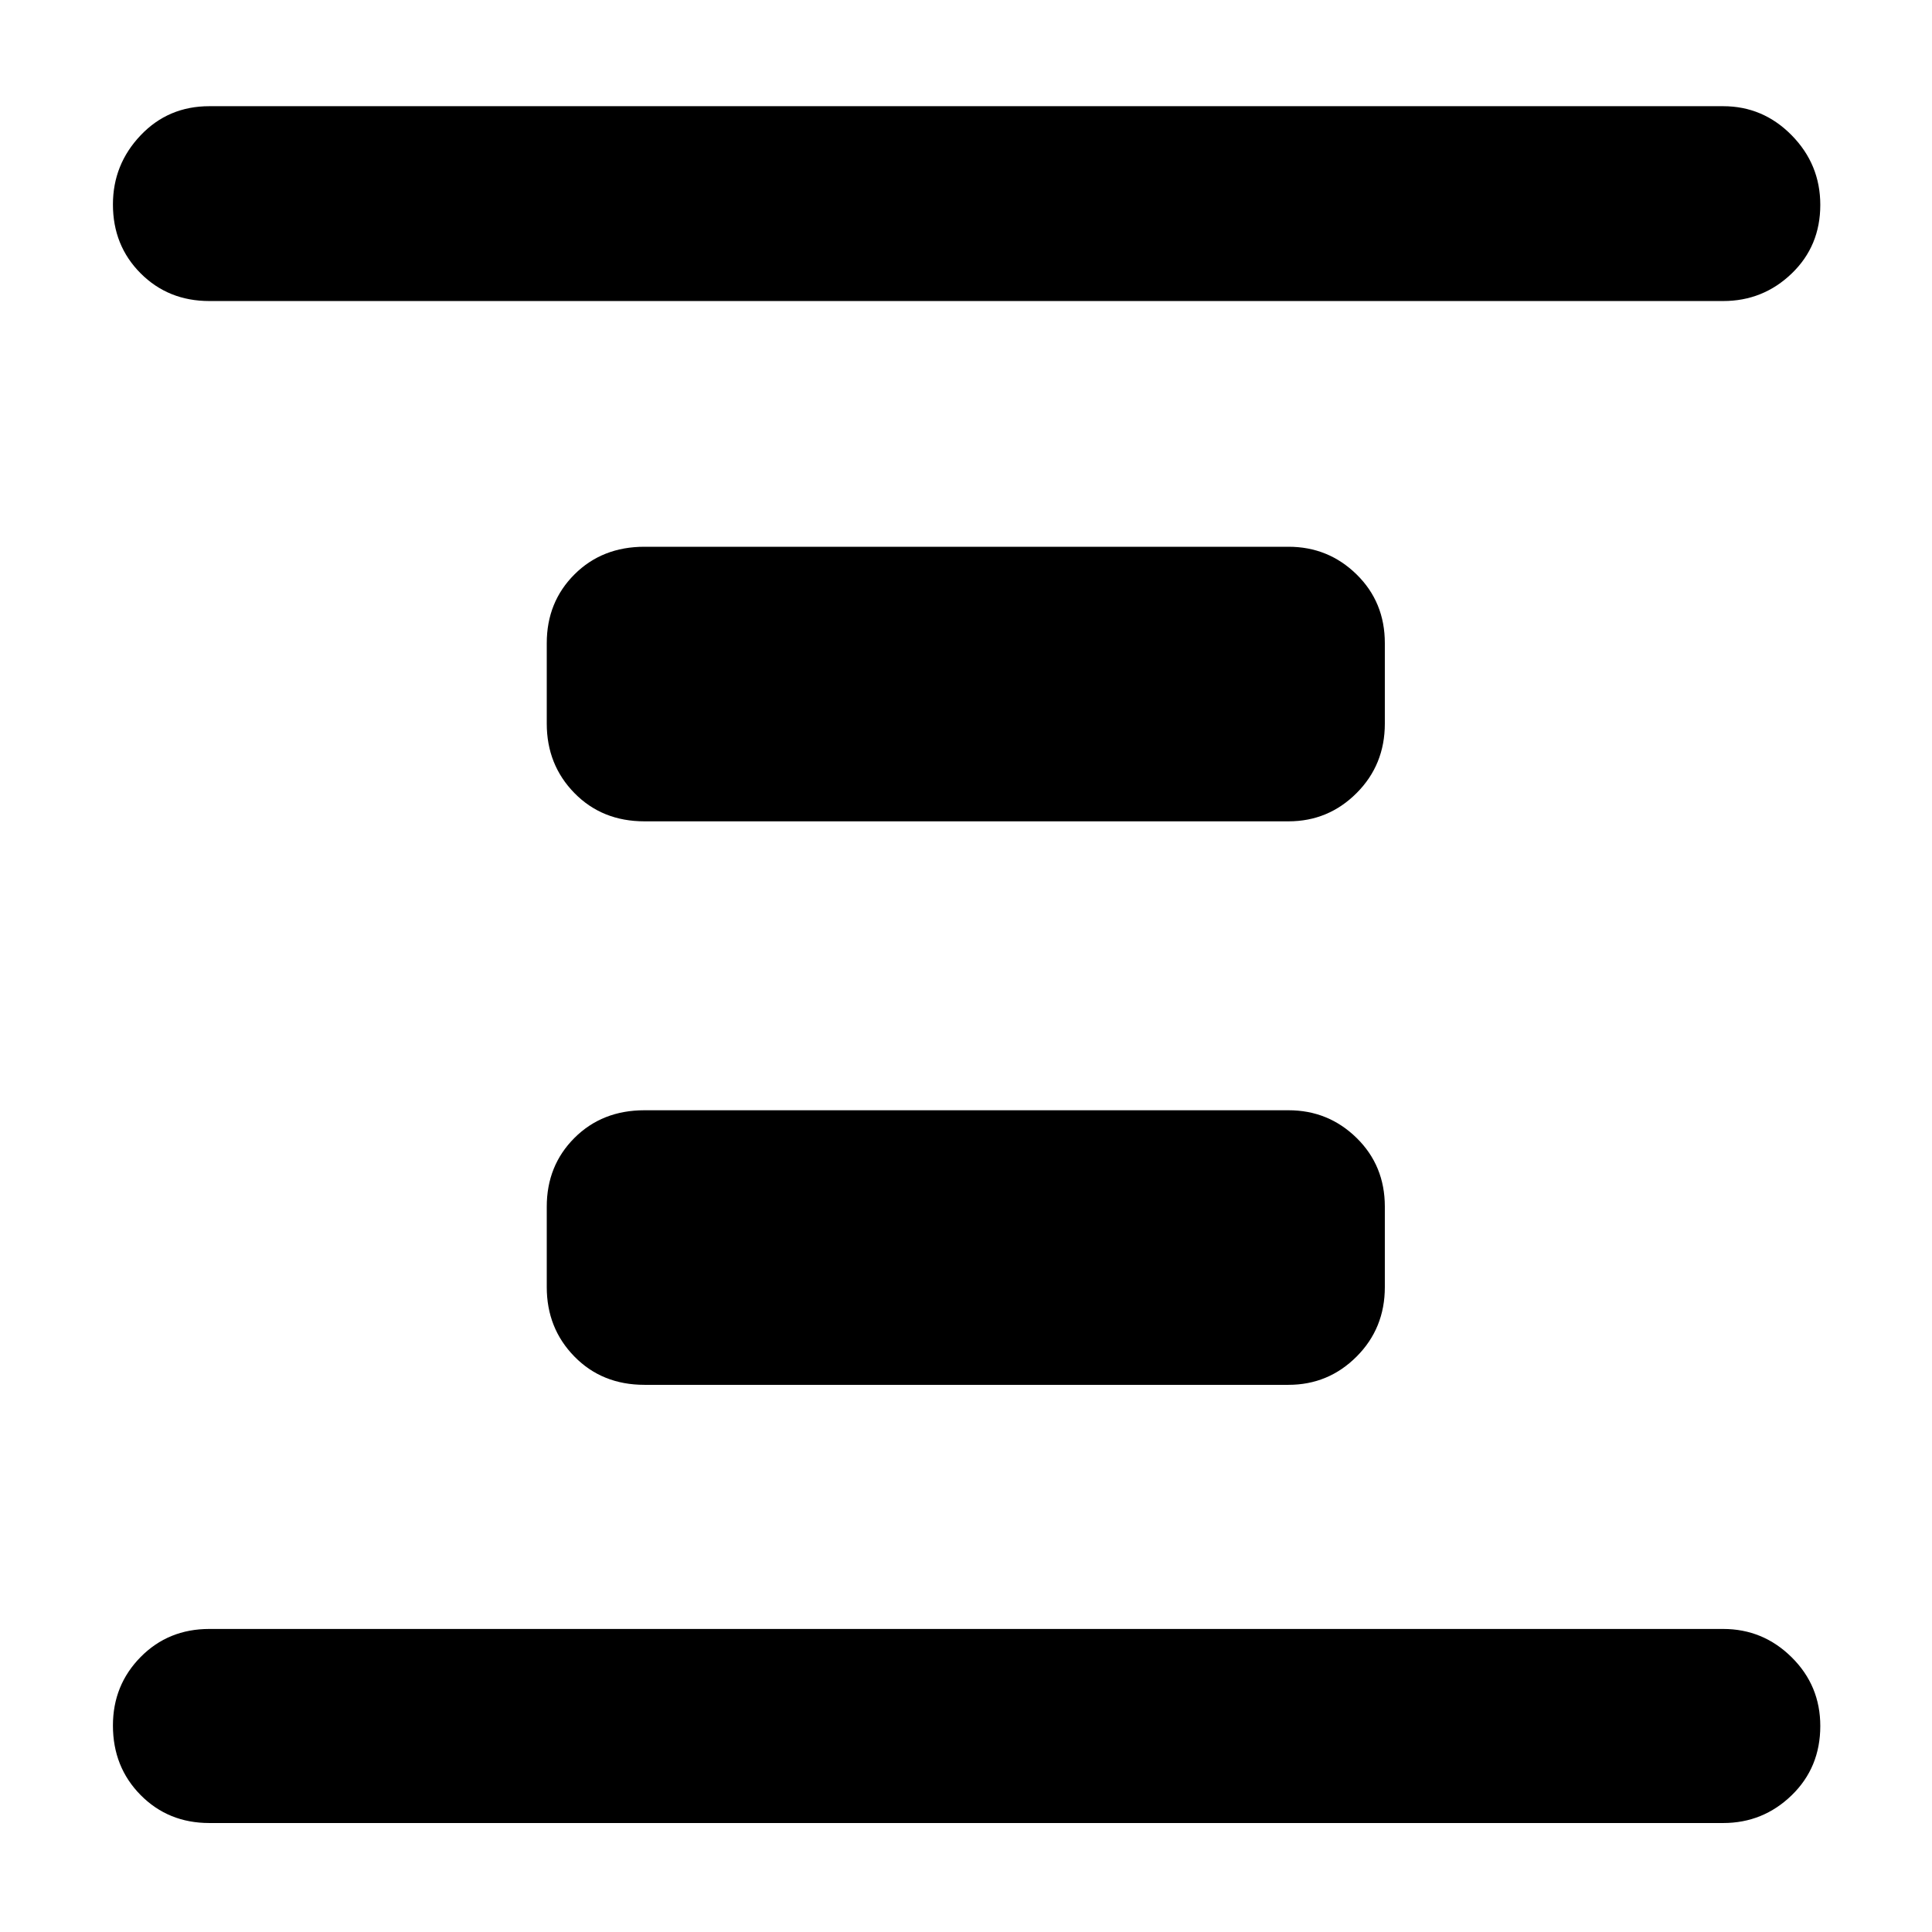 <svg xmlns="http://www.w3.org/2000/svg" height="40" viewBox="0 96 960 960" width="40"><path d="M320.232 784.116q-21.036 0-34.794-14.04-13.757-14.04-13.757-34.511v-40q0-20.386 13.757-34.135 13.758-13.749 34.794-13.749h320q19.821 0 33.852 13.749 14.032 13.749 14.032 34.135v40q0 20.471-14.032 34.511-14.031 14.04-33.852 14.04h-320Zm0-280q-21.036 0-34.794-14.04-13.757-14.04-13.757-34.511v-40q0-20.386 13.757-34.135 13.758-13.749 34.794-13.749h320q19.821 0 33.852 13.749 14.032 13.749 14.032 34.135v40q0 20.471-14.032 34.511-14.031 14.04-33.852 14.04h-320ZM104 1001.85q-20.386 0-34.135-13.909-13.749-13.913-13.749-34.543 0-20.065 13.749-34.021Q83.614 905.42 104 905.42h752.232q19.821 0 34.041 14.074 14.22 14.073 14.22 34.138 0 20.63-14.22 34.426-14.22 13.792-34.041 13.792H104Zm0-756.27q-20.386 0-34.135-13.779-13.749-13.78-13.749-34.21 0-19.866 13.749-34.344Q83.614 148.768 104 148.768h752.232q19.821 0 34.041 14.446 14.22 14.445 14.22 34.599 0 20.436-14.22 34.101-14.22 13.666-34.041 13.666H104Z"/></svg>